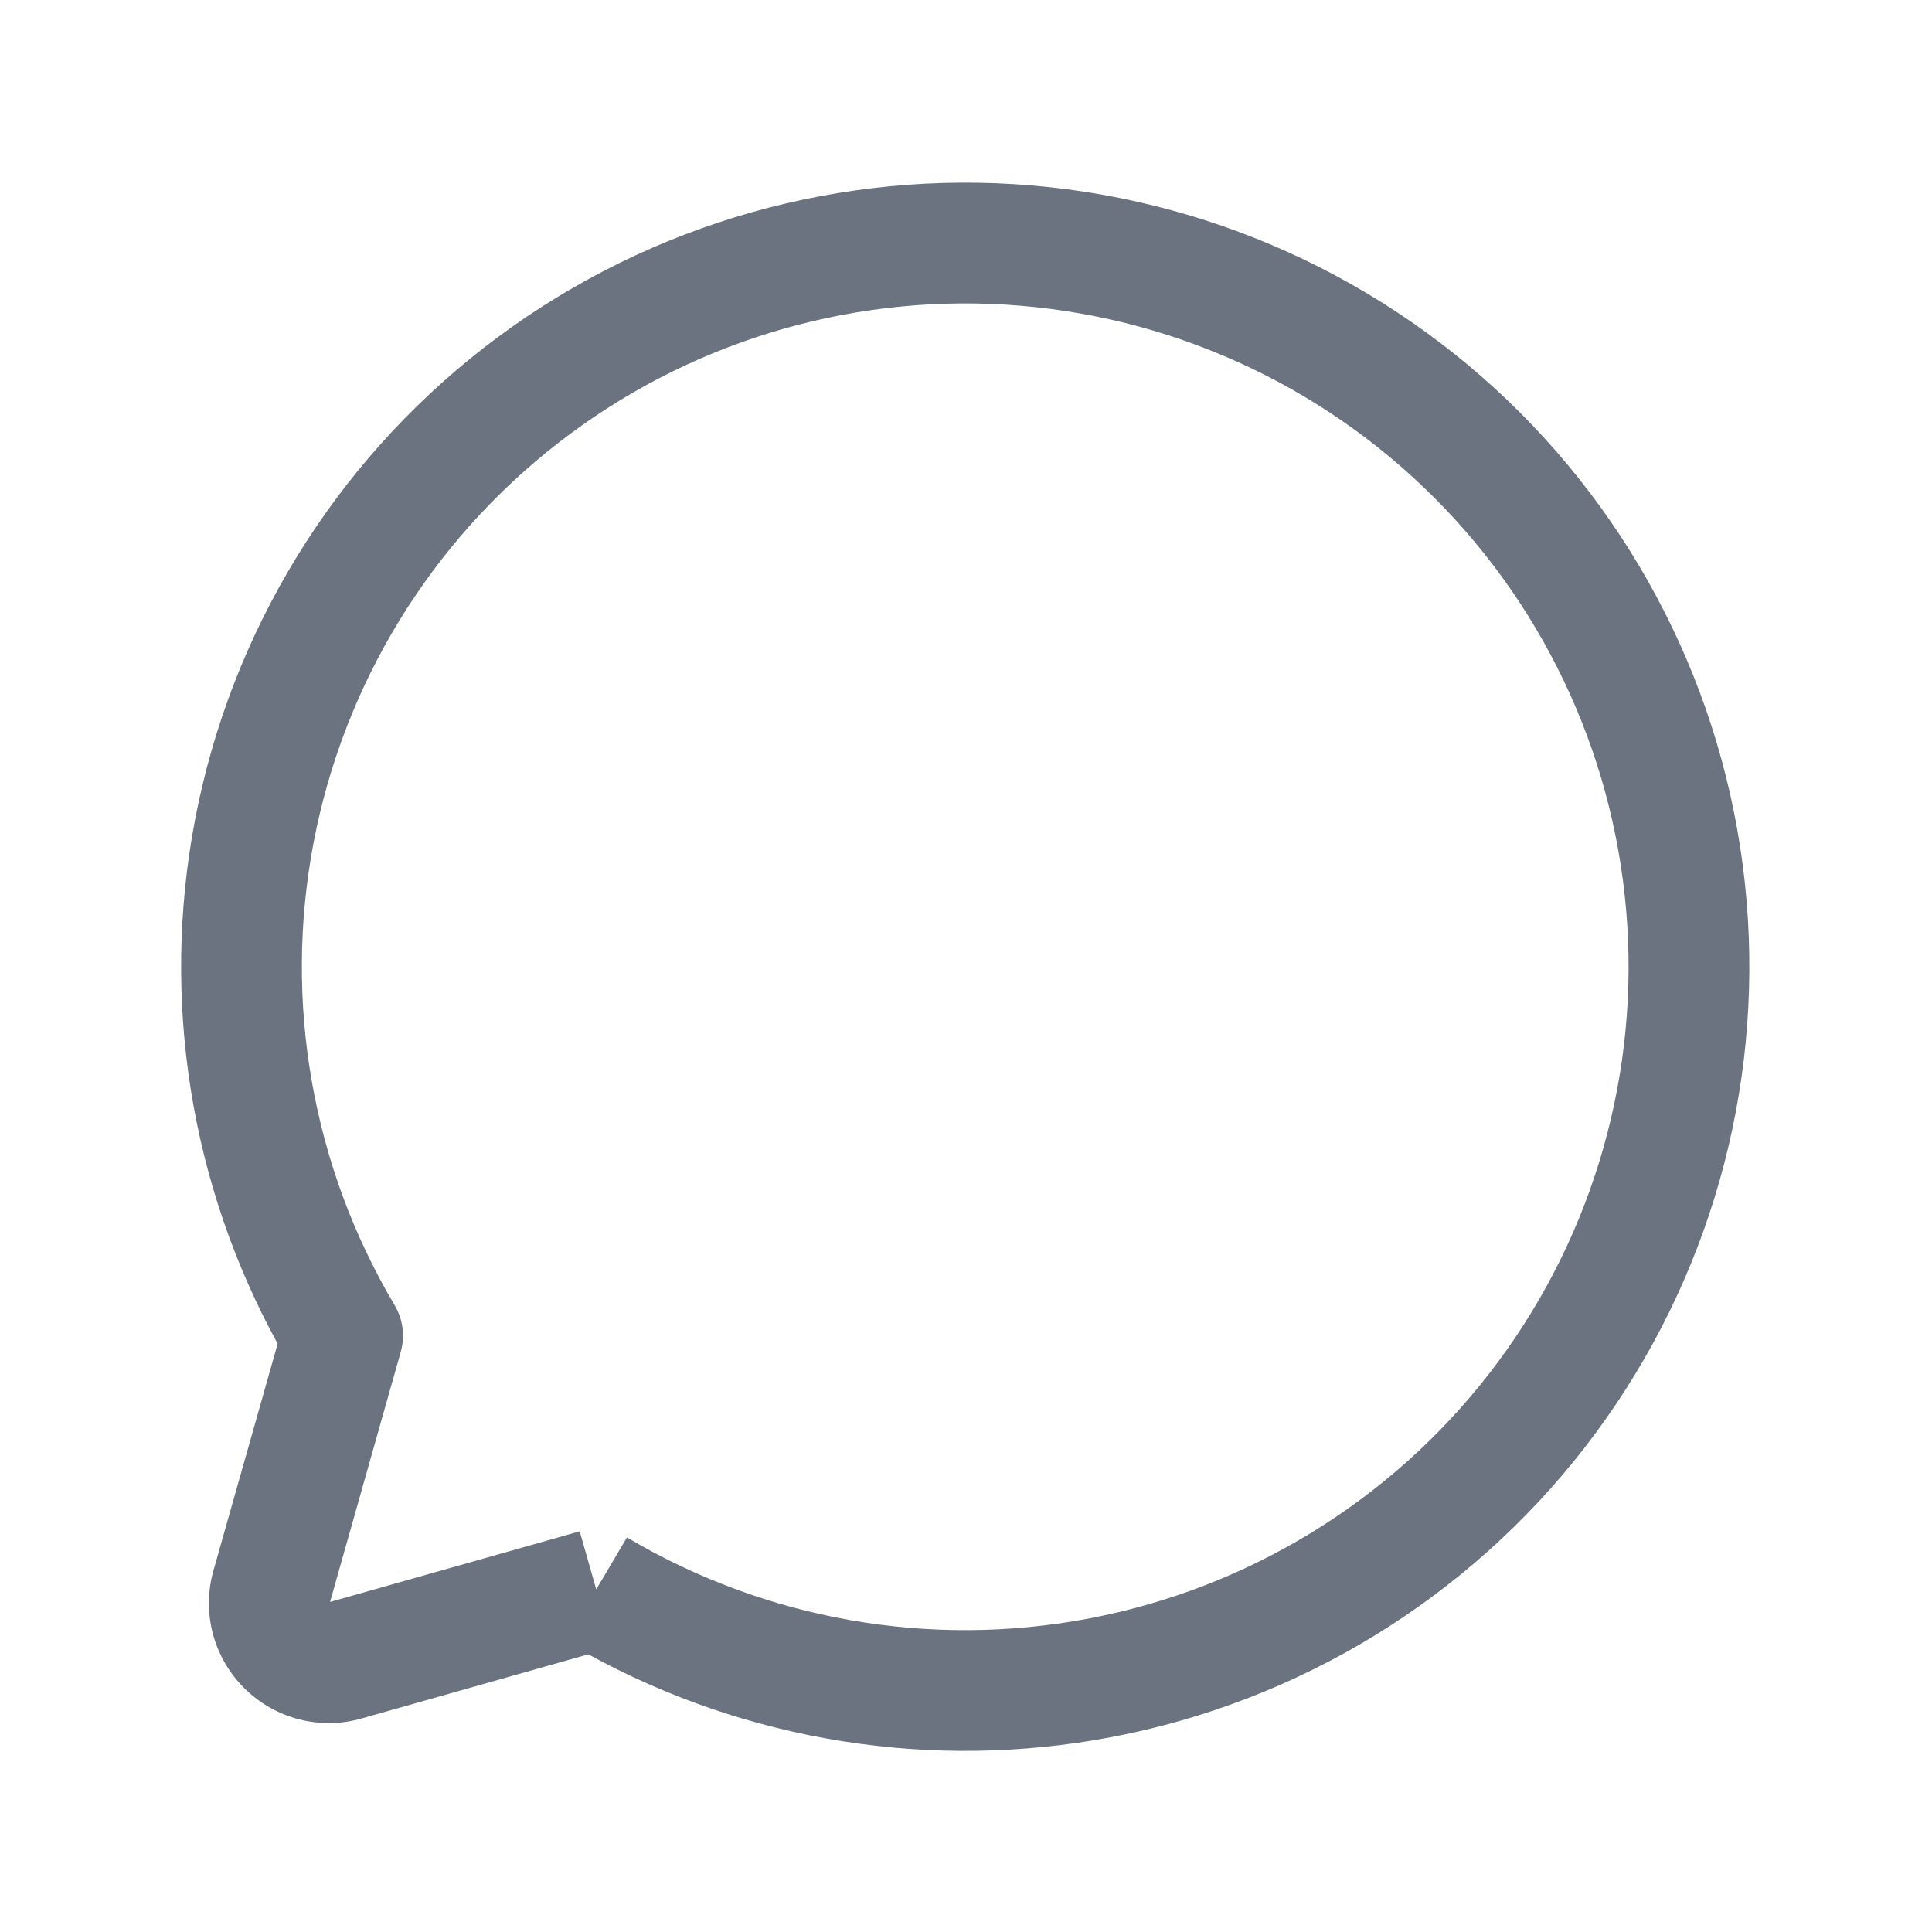 <svg width="18" height="18" viewBox="0 0 18 18" fill="none" xmlns="http://www.w3.org/2000/svg">
<path fill-rule="evenodd" clip-rule="evenodd" d="M9.379 2.839C7.877 2.745 6.391 3.202 5.202 4.126C4.013 5.049 3.202 6.374 2.921 7.854C2.64 9.333 2.908 10.863 3.676 12.159C3.755 12.291 3.775 12.45 3.733 12.598L3.075 14.925L5.401 14.267L5.555 14.808L5.841 14.324C7.137 15.092 8.667 15.36 10.146 15.079C11.626 14.798 12.951 13.987 13.874 12.798C14.798 11.608 15.255 10.123 15.161 8.621C15.067 7.118 14.428 5.702 13.363 4.637C12.298 3.572 10.882 2.933 9.379 2.839ZM5.481 15.413C6.965 16.227 8.689 16.501 10.356 16.184C12.105 15.852 13.672 14.893 14.763 13.488C15.854 12.082 16.395 10.326 16.284 8.55C16.173 6.774 15.417 5.1 14.159 3.841C12.9 2.583 11.226 1.827 9.45 1.716C7.674 1.605 5.918 2.146 4.512 3.237C3.107 4.328 2.148 5.895 1.816 7.644C1.499 9.311 1.773 11.035 2.587 12.519L1.991 14.624C1.935 14.816 1.932 15.019 1.981 15.213C2.031 15.407 2.132 15.584 2.274 15.726C2.416 15.868 2.593 15.969 2.787 16.019C2.981 16.068 3.184 16.065 3.375 16.009L5.481 15.413Z" fill="#6B7280"/>
</svg>
